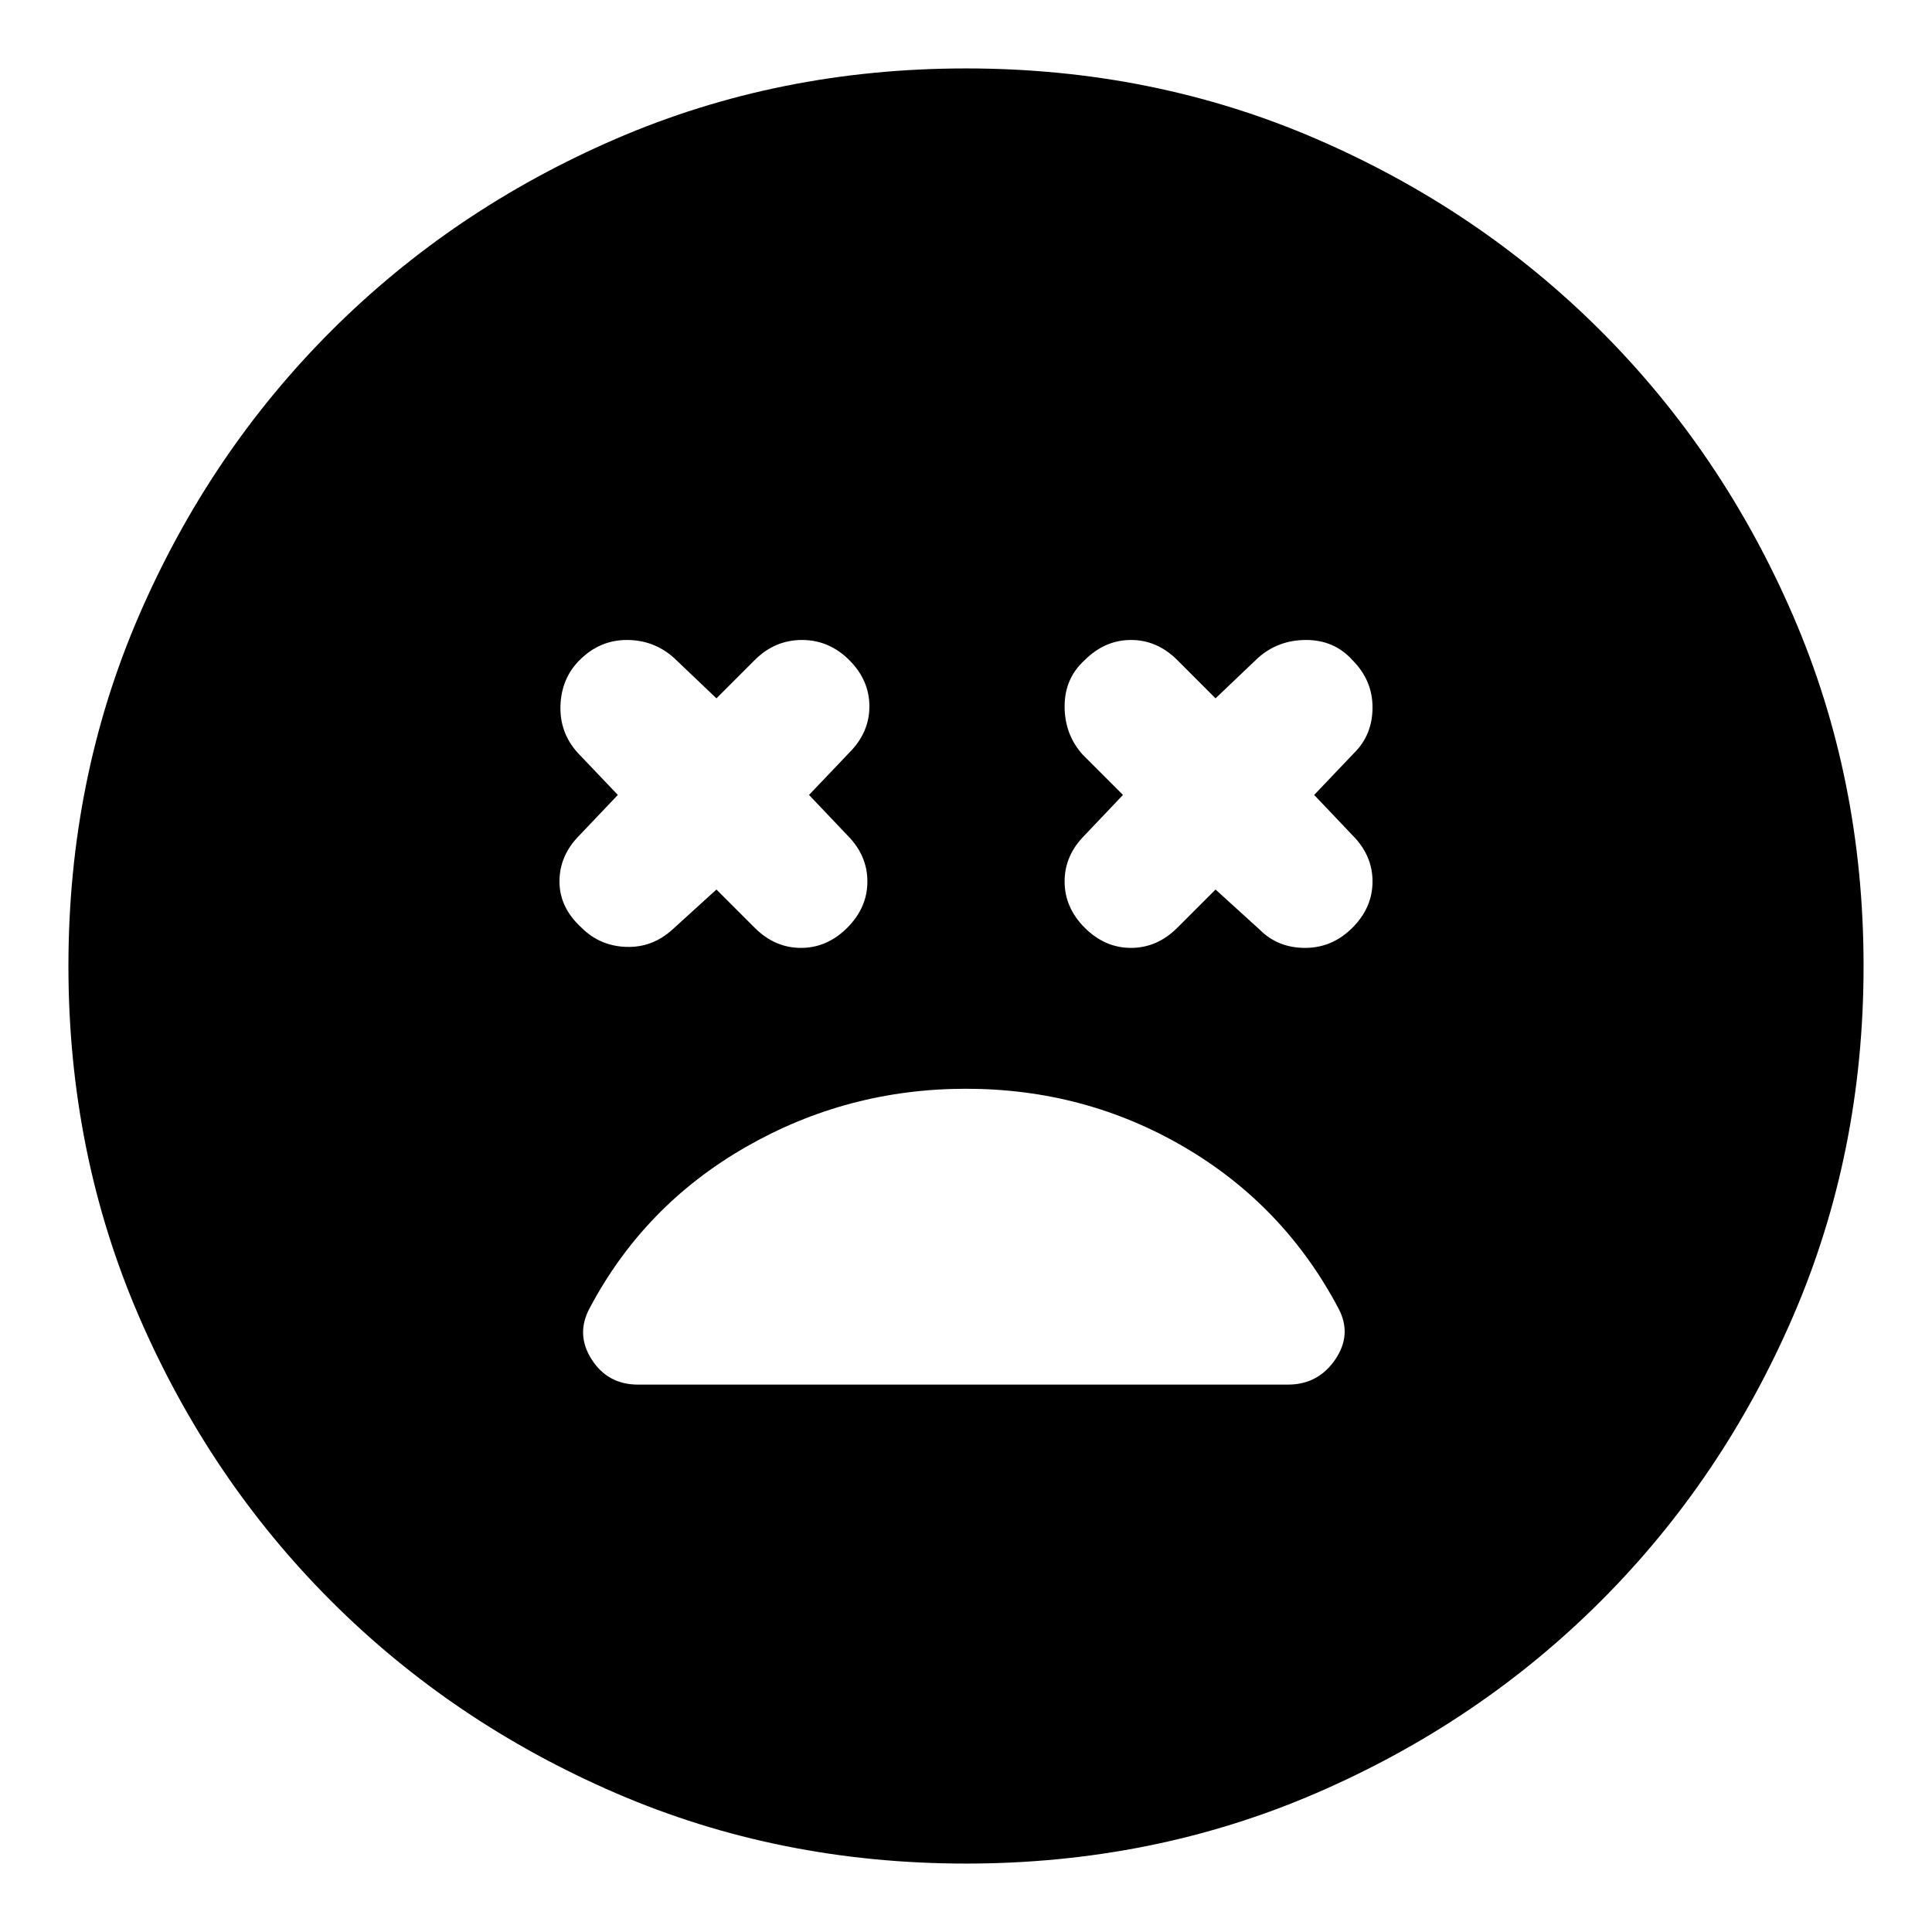 <svg xmlns="http://www.w3.org/2000/svg" height="24" viewBox="0 -960 960 960" width="24"><path d="m356-518 19 19q10 10 23 10t23-10q10-10 10-23t-10-23l-19-20 20-21q10-10 10-23t-10-23q-10-10-23.5-10T375-632l-19 19-21-20q-10-9-23.5-9T288-632q-9 9-9.5 22.5T287-586l20 21-19 20q-10 10-10 23t11 23q9 9 22 9.5t23-8.5l22-20Zm248 0 22 20q9 9 22.5 9t23.5-10q10-10 10-23t-10-23l-19-20 20-21q9-9 9-22.5T672-632q-9-10-23-10t-24 9l-21 20-19-19q-10-10-23-10t-23 10q-10 9-10 23t9 24l20 20-19 20q-10 10-10 23t10 23q10 10 23 10t23-10l19-19ZM480-34q-93 0-174-35t-141.5-95.5Q104-225 69-306T34-480q0-93 35-174t95.5-141.5Q225-856 306-891t174-35q93 0 174 35t141.5 95.5Q856-735 891-654t35 174q0 93-35 174t-95.5 141.5Q735-104 654-69T480-34Zm0-385q-59 0-109.5 29T293-310q-7 13 1 25.5t23 12.5h323q15 0 23.5-12.5T665-310q-27-51-76.5-80T480-419Z"/></svg>